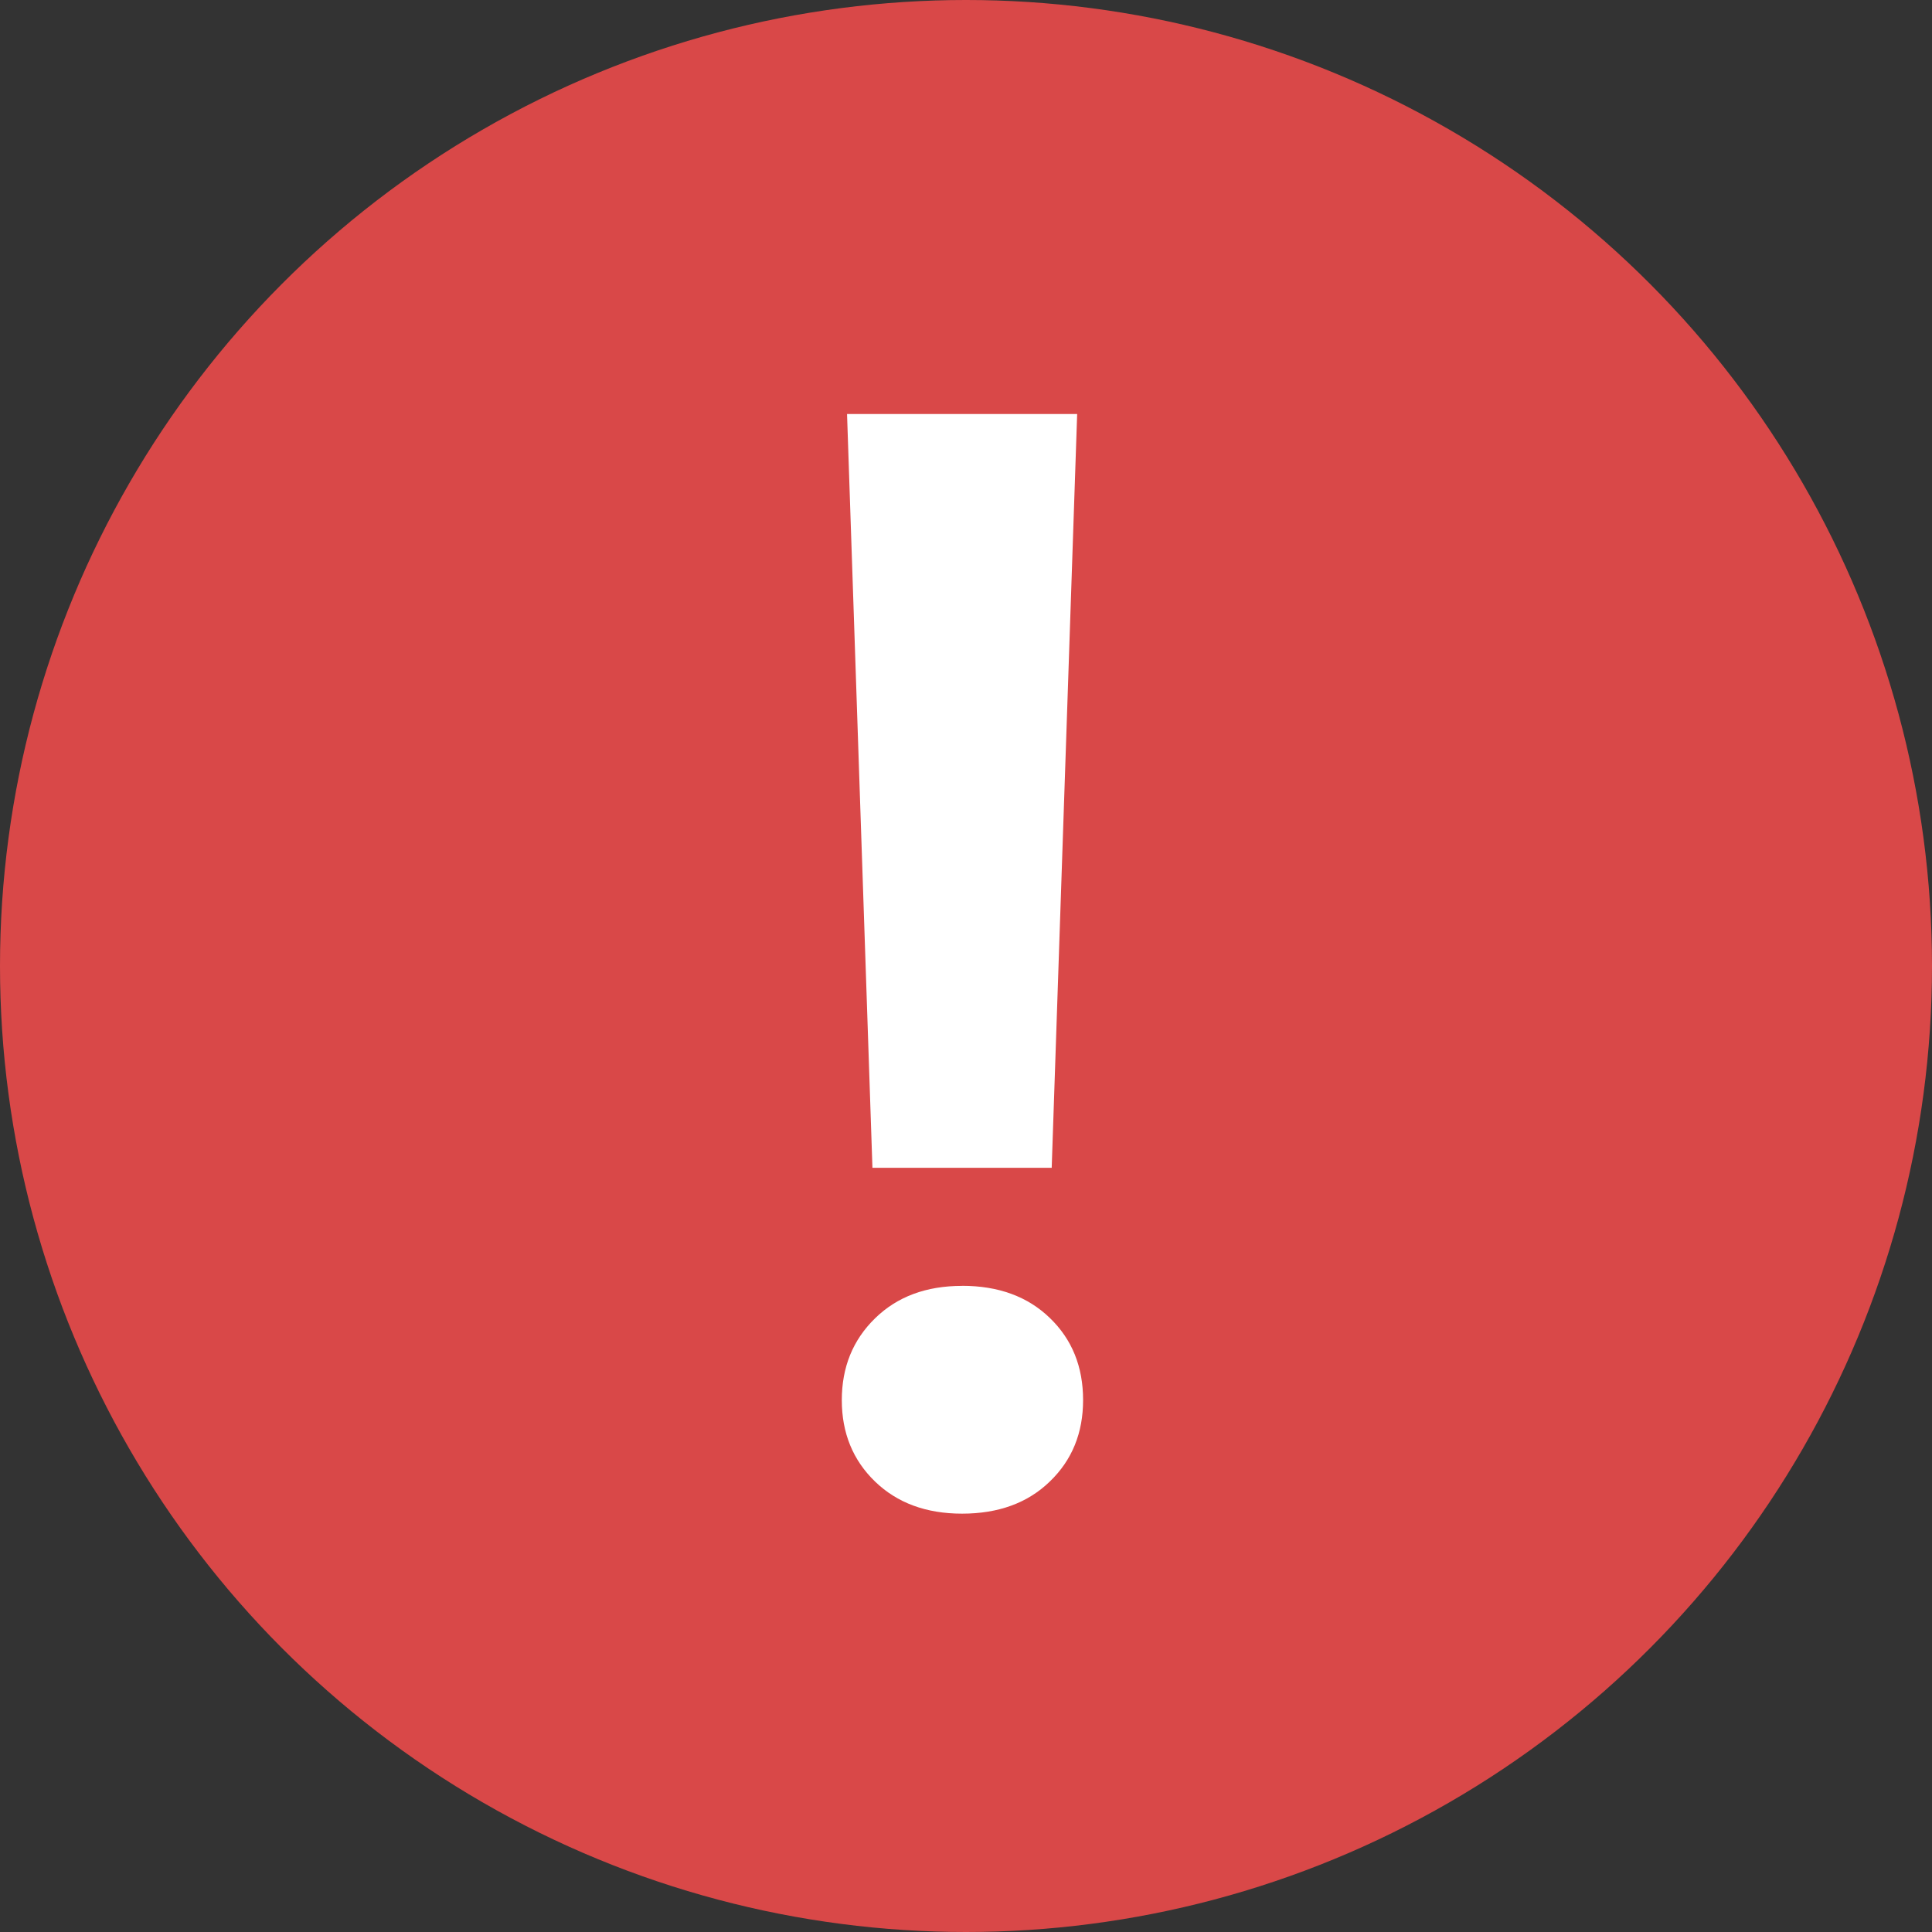 <svg xmlns="http://www.w3.org/2000/svg" viewBox="0 0 28 28">
  <rect x="0" y="0" width="28" height="28" fill="#333333" stroke="none"/>
  <g fill="none" fill-rule="evenodd">
    <circle fill="#D94848" cx="14" cy="14" r="14"/>
    <path d="M15.242 16.925h-2.598L12.276 6h3.335l-.369 10.925zm-1.299 1.71c.527 0 .951.155 1.272.466.322.31.482.707.482 1.19 0 .477-.16.87-.482 1.18-.32.311-.745.466-1.272.466-.52 0-.94-.155-1.261-.465-.321-.31-.482-.704-.482-1.18 0-.477.16-.872.482-1.186.321-.314.741-.47 1.261-.47z" fill="#FFF" fill-rule="nonzero"/>
  </g>
</svg>
